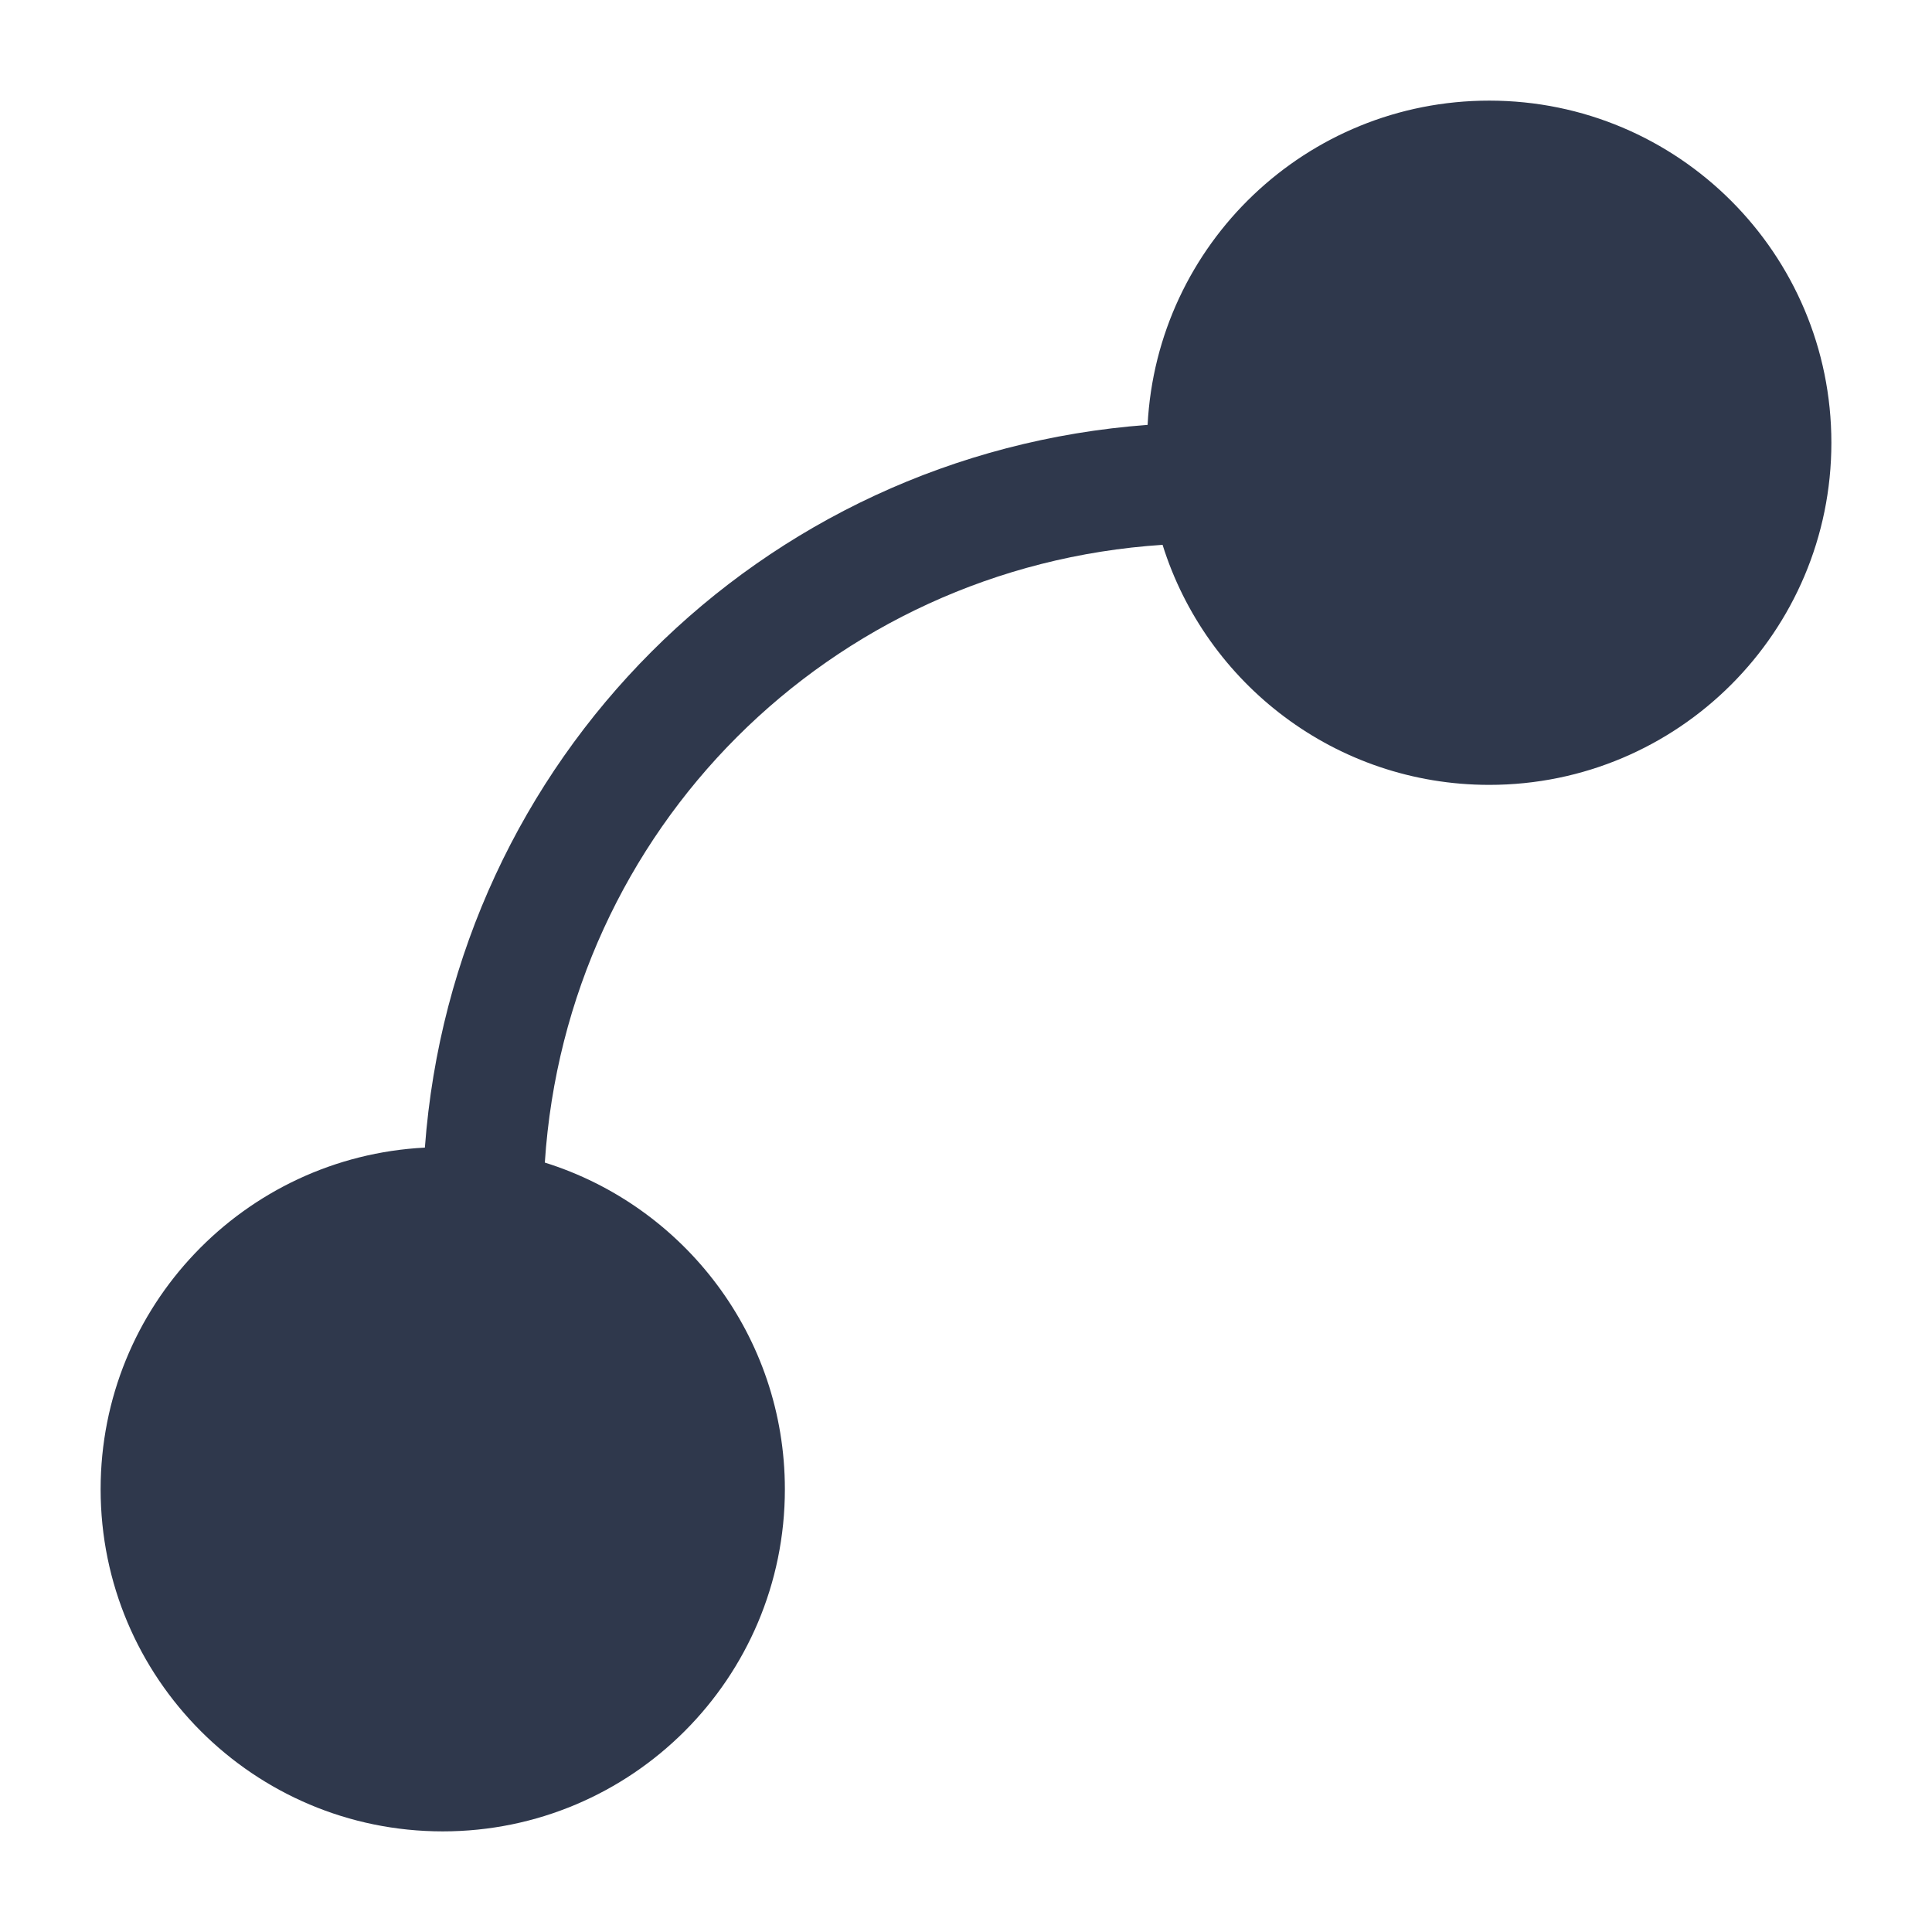 <svg width="24" height="24" viewBox="0 0 24 24" fill="none" xmlns="http://www.w3.org/2000/svg">
<path fill-rule="evenodd" clip-rule="evenodd" d="M14.442 6.768C10.305 7.039 7.039 10.305 6.768 14.442C8.496 14.982 9.75 16.595 9.75 18.5C9.75 20.847 7.847 22.75 5.5 22.75C3.153 22.75 1.25 20.847 1.25 18.5C1.25 16.227 3.034 14.371 5.278 14.256C5.635 9.439 9.439 5.635 14.256 5.278C14.371 3.034 16.227 1.25 18.5 1.25C20.847 1.25 22.75 3.153 22.75 5.5C22.75 7.847 20.847 9.75 18.5 9.75C16.595 9.75 14.982 8.496 14.442 6.768Z" fill="#2F384C"/>
</svg>
